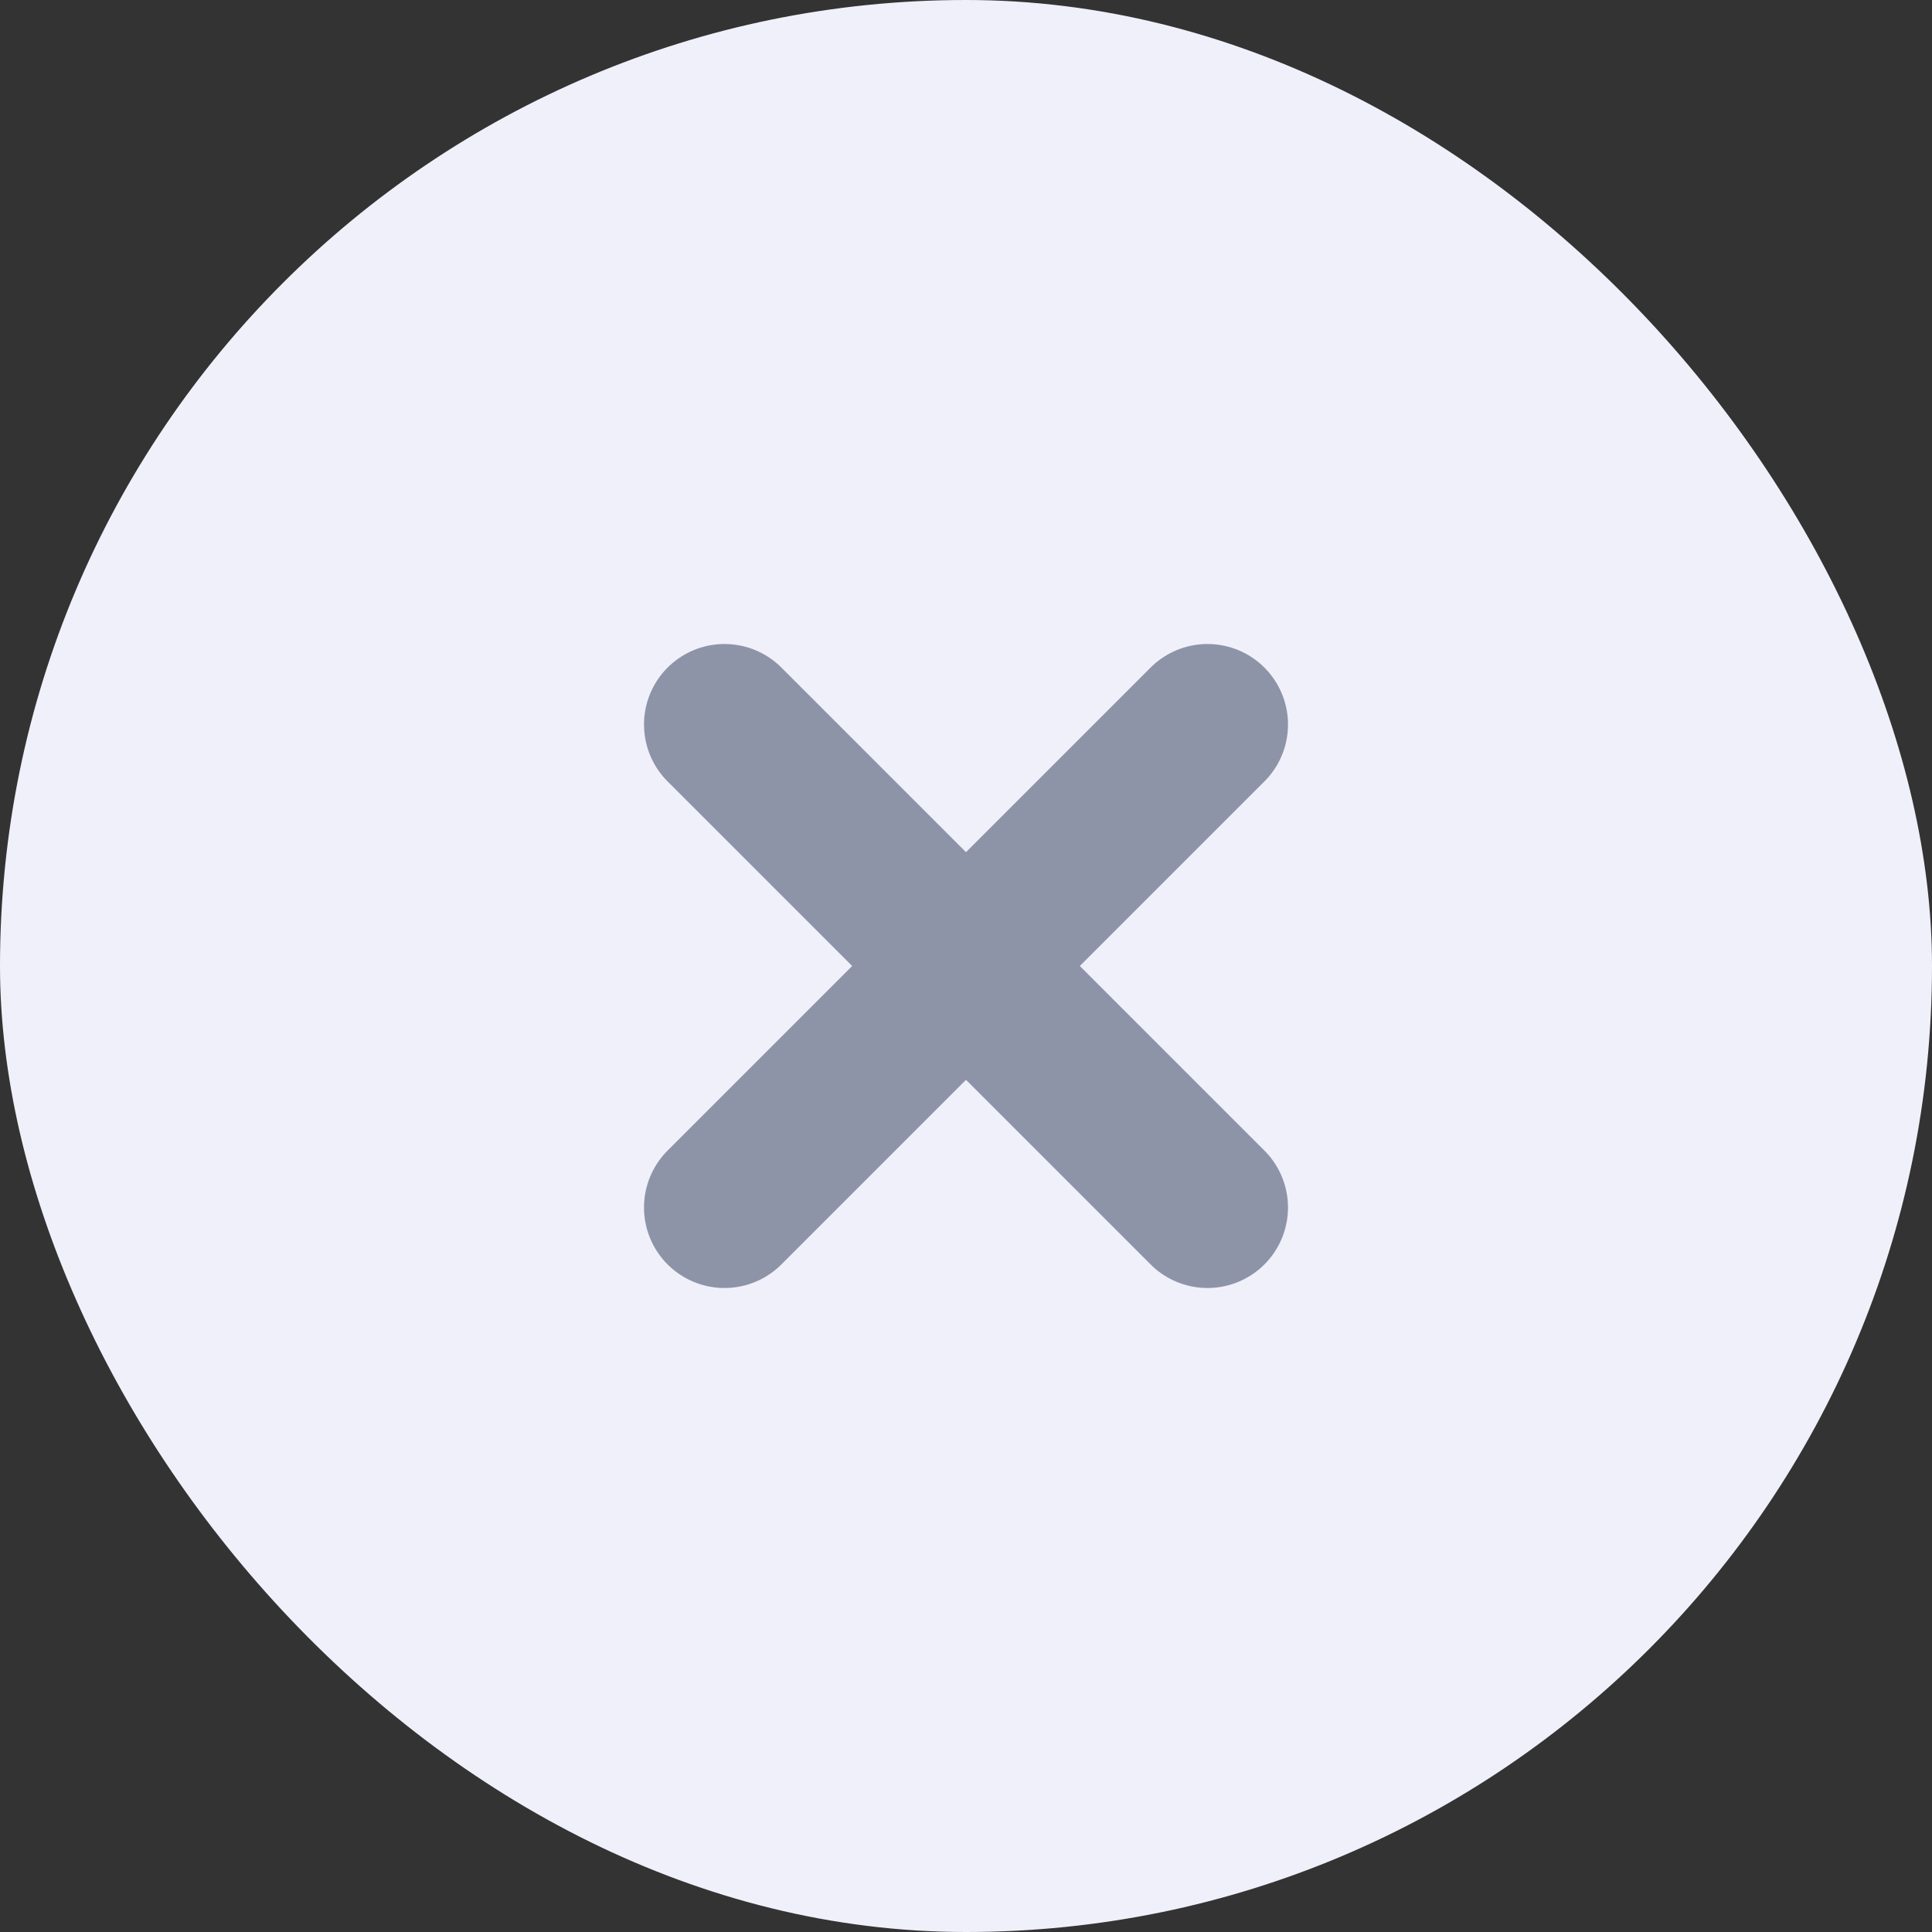 <svg width="24" height="24" viewBox="0 0 24 24" fill="none" xmlns="http://www.w3.org/2000/svg">
<rect x="0" y="0" width="24" height="24" fill="#333333" stroke="none"/>
<rect width="24" height="24" rx="12" fill="#F0F0FB"/>
<path d="M12 12L15 9M12 12L9 15M12 12L9 9M12 12L15 15" stroke="#8E94A7" stroke-width="2" stroke-linecap="round" stroke-linejoin="round"/>
</svg>
